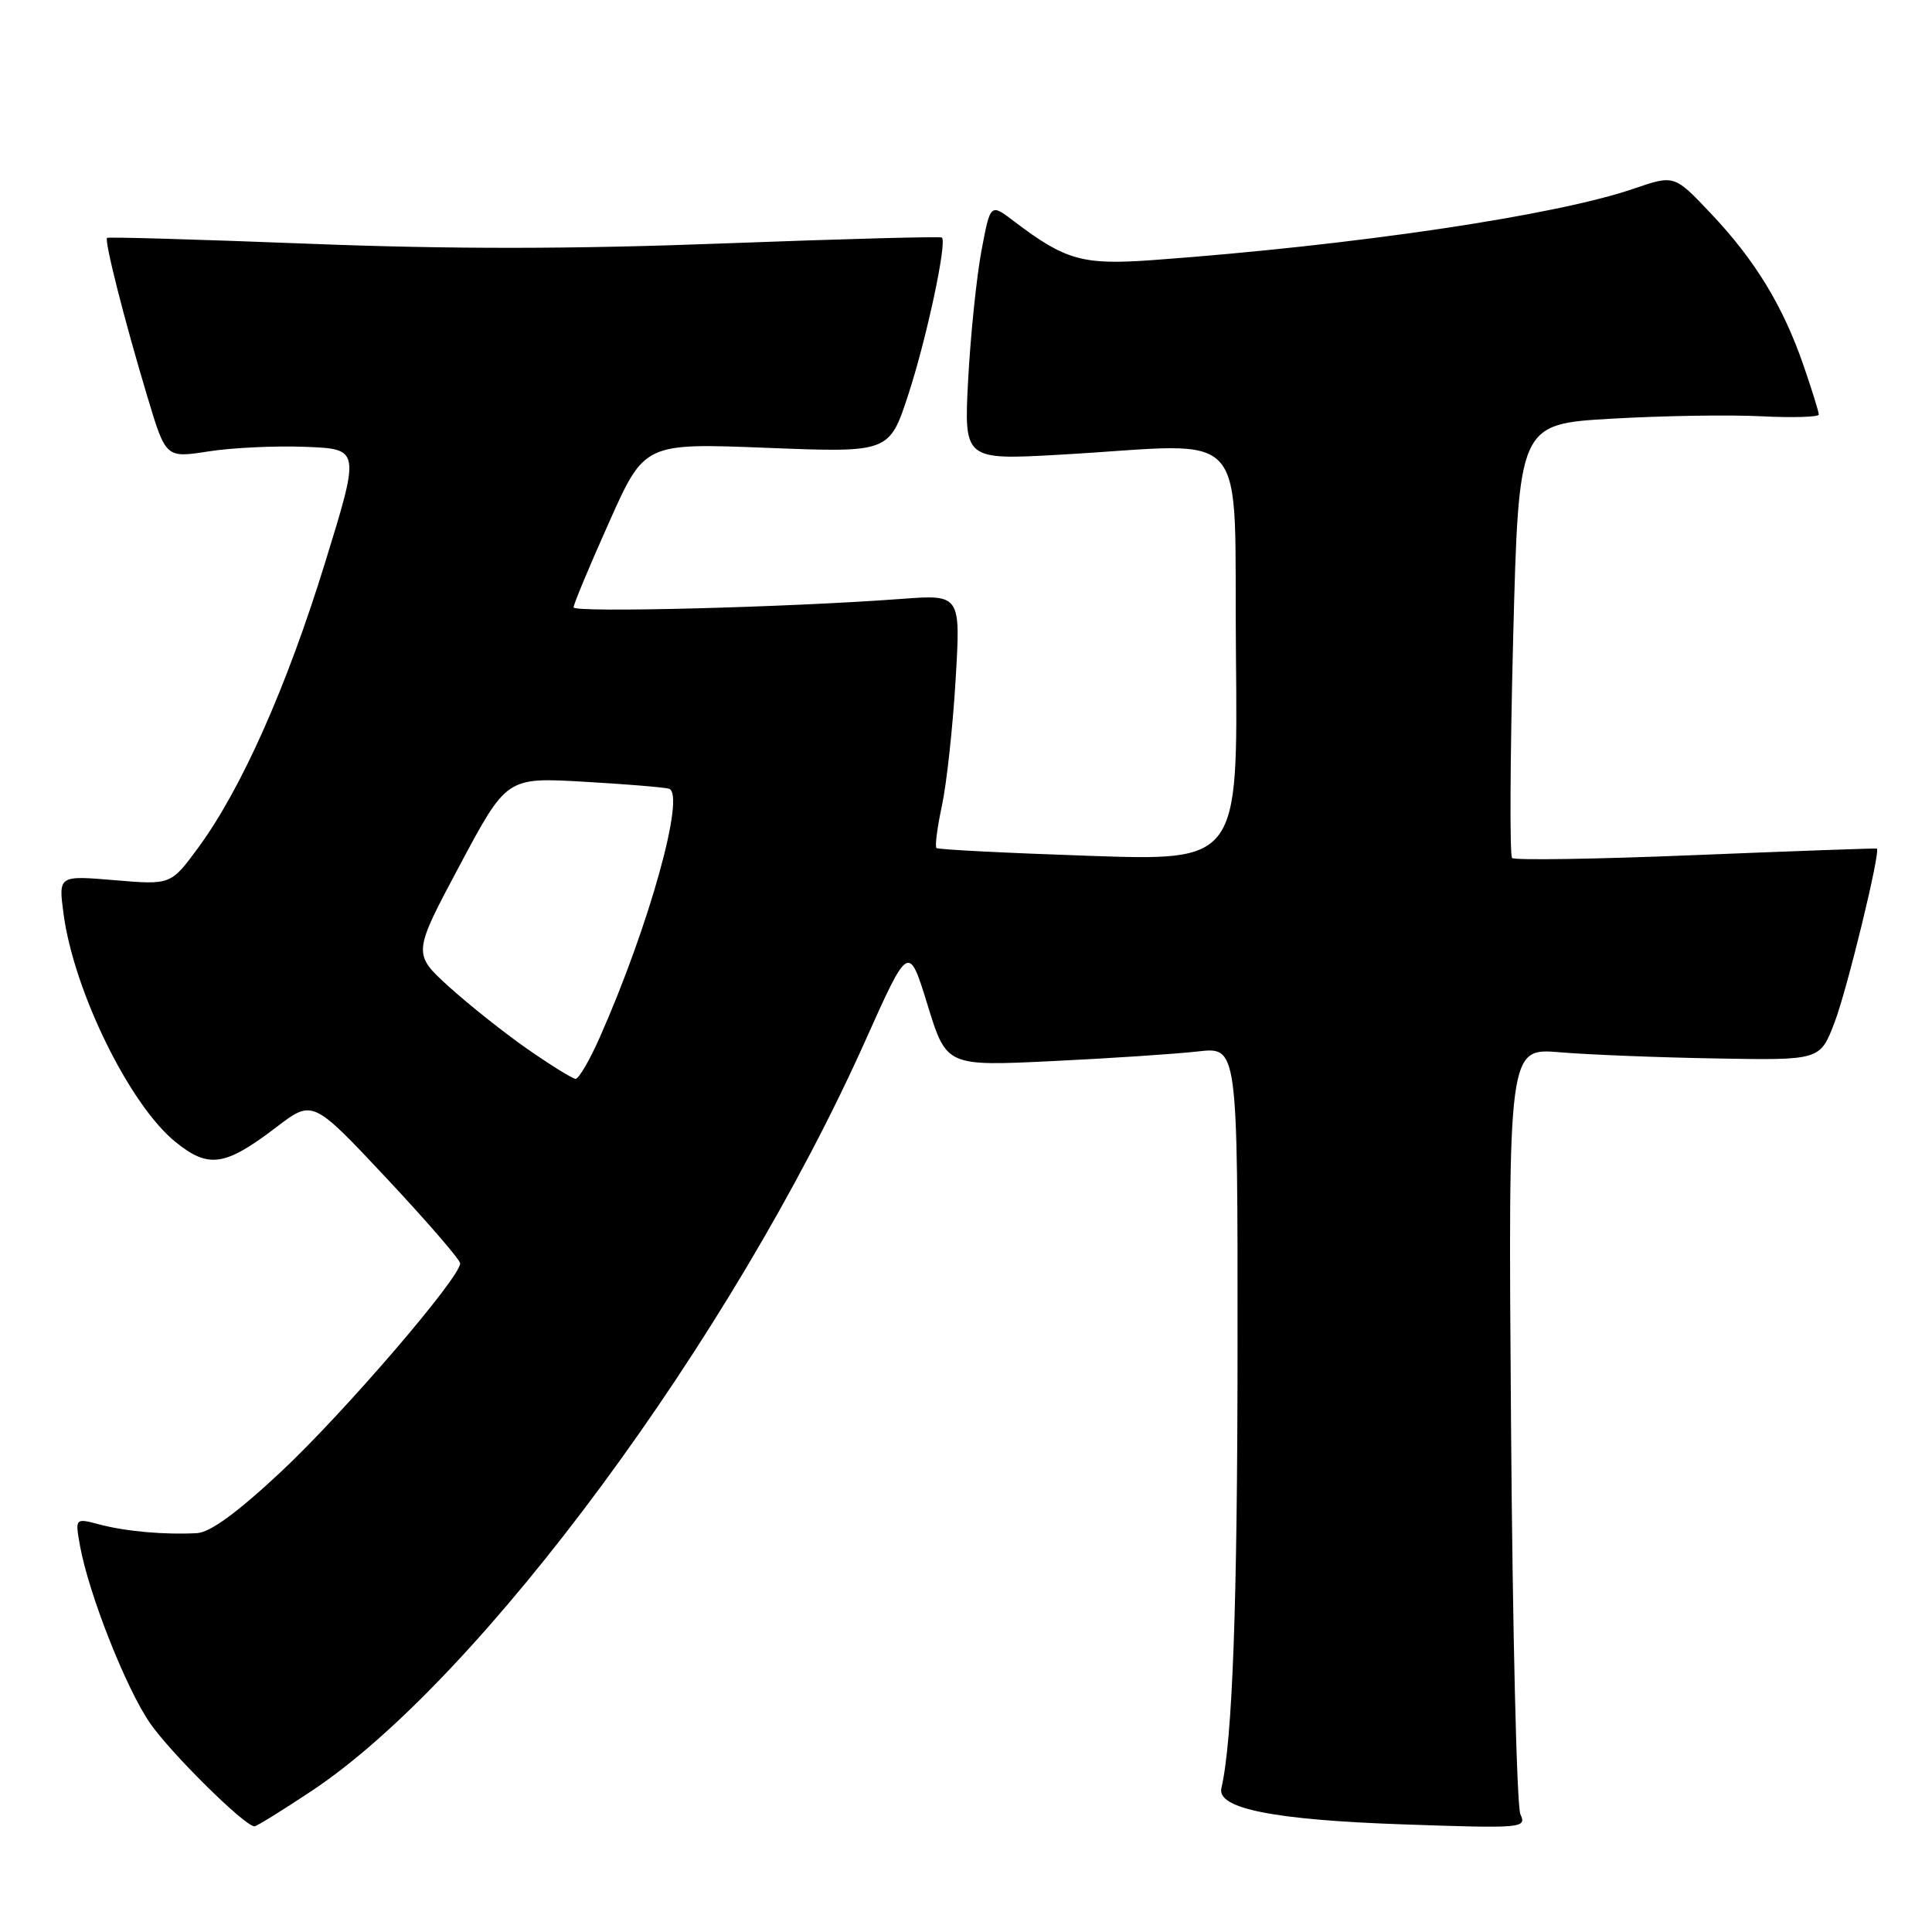 <?xml version="1.0" encoding="UTF-8" standalone="no"?>
<!DOCTYPE svg PUBLIC "-//W3C//DTD SVG 1.1//EN" "http://www.w3.org/Graphics/SVG/1.1/DTD/svg11.dtd" >
<svg xmlns="http://www.w3.org/2000/svg" xmlns:xlink="http://www.w3.org/1999/xlink" version="1.1" viewBox="0 0 256 256">
 <g >
 <path fill="currentColor"
d=" M 41.32 237.29 C 63.72 222.40 97.06 177.21 114.66 137.90 C 120.41 125.06 120.41 125.06 122.91 133.17 C 125.41 141.28 125.41 141.28 139.46 140.60 C 147.18 140.23 155.86 139.65 158.75 139.32 C 164.00 138.72 164.00 138.72 163.98 178.61 C 163.97 212.68 163.31 230.60 161.84 236.95 C 161.21 239.64 168.79 241.15 185.92 241.74 C 201.80 242.29 202.30 242.24 201.46 240.40 C 200.98 239.36 200.42 216.08 200.22 188.68 C 199.84 138.86 199.84 138.86 206.67 139.43 C 210.43 139.75 219.73 140.12 227.34 140.25 C 241.17 140.50 241.17 140.50 243.08 135.50 C 244.75 131.15 249.23 112.75 248.69 112.44 C 248.59 112.38 237.80 112.77 224.72 113.30 C 211.64 113.84 200.68 114.01 200.36 113.69 C 200.03 113.37 200.10 100.30 200.50 84.64 C 201.24 56.19 201.24 56.19 213.52 55.48 C 220.27 55.09 229.22 54.94 233.40 55.16 C 237.58 55.37 241.00 55.26 241.00 54.93 C 241.00 54.59 240.10 51.69 239.00 48.49 C 236.28 40.59 232.58 34.50 226.74 28.33 C 221.86 23.16 221.86 23.16 216.51 24.99 C 206.19 28.55 179.49 32.51 152.79 34.46 C 143.46 35.14 141.19 34.51 134.36 29.32 C 131.23 26.93 131.23 26.93 130.05 33.22 C 129.40 36.67 128.61 44.33 128.29 50.24 C 127.72 60.97 127.72 60.97 140.61 60.24 C 166.23 58.79 163.46 55.61 163.77 86.79 C 164.03 114.08 164.03 114.08 144.27 113.40 C 133.39 113.03 124.32 112.57 124.09 112.37 C 123.86 112.17 124.19 109.65 124.81 106.76 C 125.43 103.87 126.25 96.38 126.62 90.13 C 127.30 78.77 127.30 78.77 119.40 79.36 C 104.42 80.48 76.00 81.21 76.00 80.48 C 76.00 80.07 78.11 75.00 80.70 69.22 C 85.39 58.70 85.39 58.70 101.62 59.34 C 117.84 59.98 117.84 59.98 120.37 52.24 C 122.76 44.93 125.50 32.16 124.81 31.48 C 124.64 31.31 111.68 31.66 96.00 32.25 C 75.91 33.02 59.68 33.03 41.00 32.30 C 26.42 31.73 14.36 31.38 14.19 31.52 C 13.80 31.85 16.44 42.29 19.54 52.60 C 21.97 60.70 21.97 60.70 27.65 59.81 C 30.77 59.32 36.56 59.05 40.52 59.21 C 47.72 59.50 47.72 59.50 43.07 74.57 C 37.99 91.03 31.99 104.53 26.29 112.29 C 22.64 117.26 22.64 117.26 15.19 116.63 C 7.74 116.00 7.74 116.00 8.42 121.09 C 9.78 131.32 17.17 146.40 23.26 151.32 C 27.64 154.87 29.81 154.55 36.64 149.34 C 41.43 145.69 41.43 145.69 51.19 156.09 C 56.55 161.82 60.96 166.91 60.97 167.40 C 61.03 169.23 45.54 187.25 37.25 195.00 C 31.47 200.41 27.86 203.05 26.10 203.15 C 21.86 203.38 16.72 202.93 13.22 202.01 C 9.94 201.14 9.94 201.14 10.60 204.82 C 11.74 211.16 16.68 223.68 19.86 228.30 C 22.60 232.28 32.44 242.00 33.72 242.00 C 34.00 242.00 37.42 239.88 41.32 237.29 Z  M 69.96 139.05 C 66.91 136.93 62.22 133.21 59.54 130.79 C 54.67 126.37 54.67 126.37 60.90 114.69 C 67.13 103.00 67.13 103.00 77.32 103.58 C 82.92 103.90 88.01 104.32 88.64 104.51 C 90.88 105.19 86.04 122.61 79.50 137.40 C 78.14 140.48 76.68 142.98 76.26 142.95 C 75.84 142.92 73.01 141.17 69.96 139.05 Z "/>
</g>
</svg>